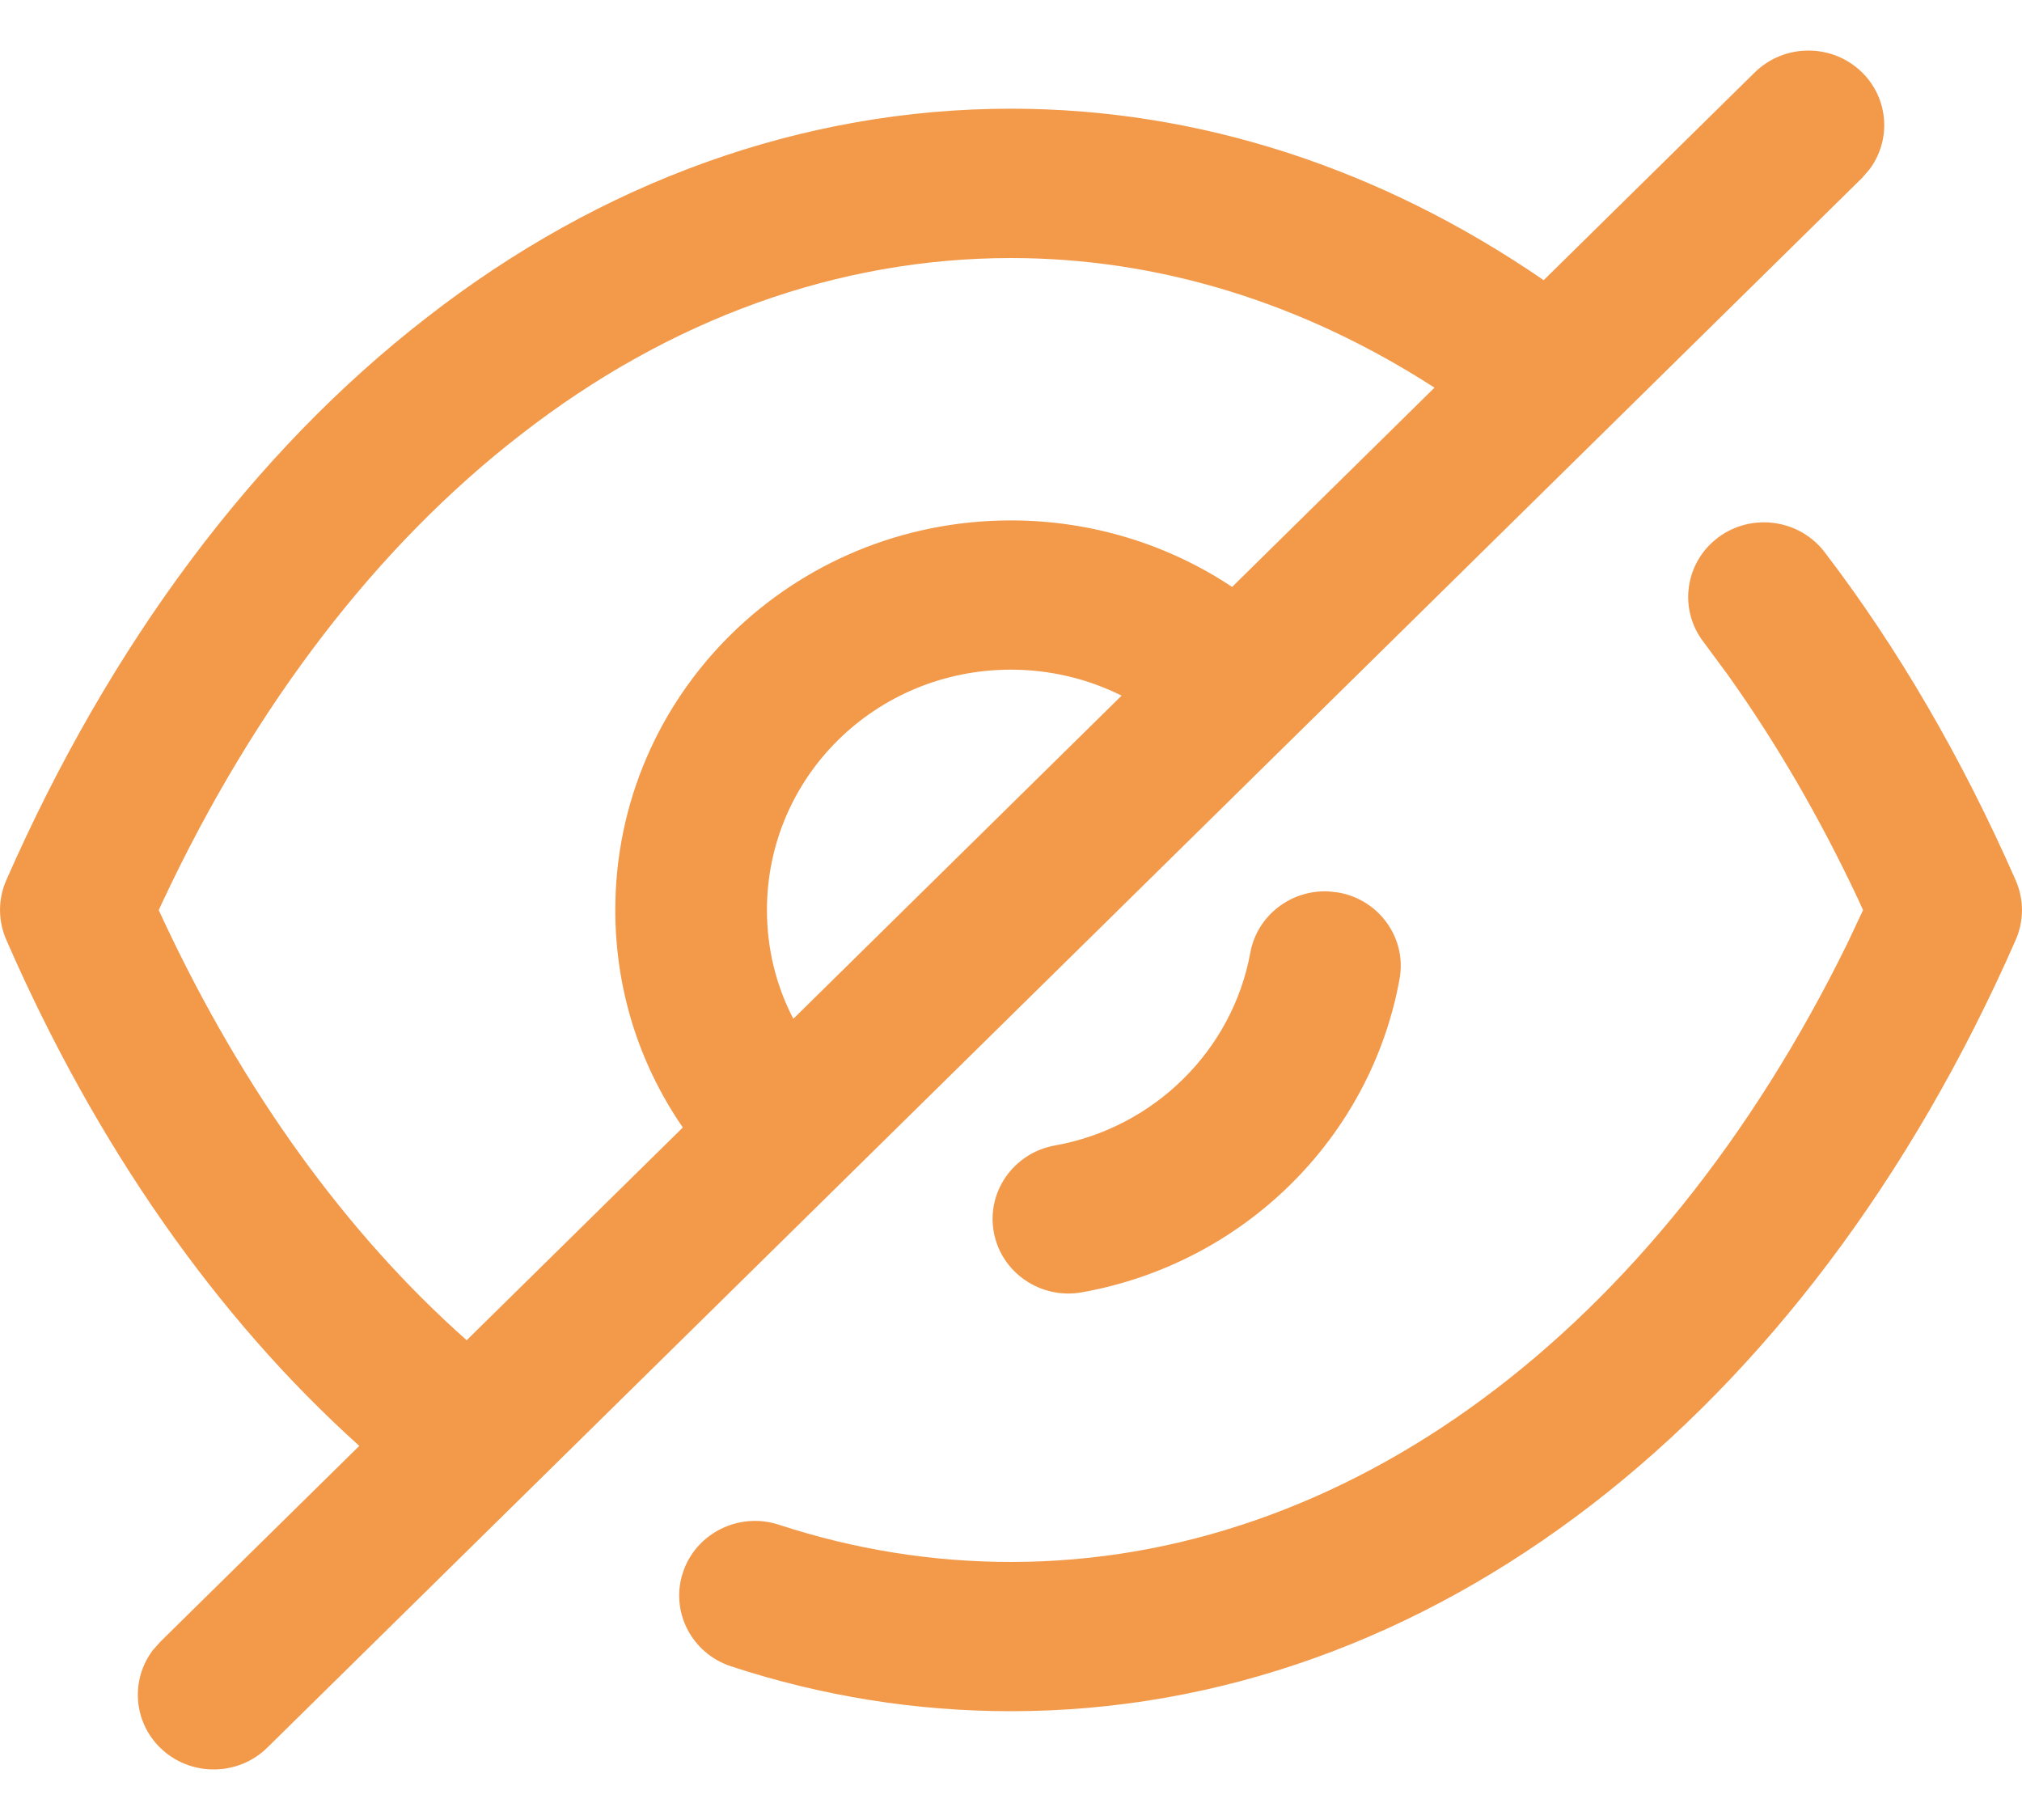 <svg width="20" height="18" viewBox="0 0 20 18" fill="none" xmlns="http://www.w3.org/2000/svg">
<path fill-rule="evenodd" clip-rule="evenodd" d="M18.418 0.716C18.125 0.428 17.65 0.428 17.357 0.716L15.269 2.771C13.656 1.663 11.855 1.075 10 1.075C7.943 1.075 5.947 1.795 4.219 3.142C2.511 4.464 1.087 6.371 0.061 8.708C-0.02 8.894 -0.02 9.105 0.061 9.292C0.946 11.322 2.136 13.025 3.554 14.3L1.583 16.24L1.51 16.323C1.293 16.612 1.317 17.022 1.583 17.284C1.876 17.572 2.351 17.572 2.644 17.284L18.418 1.76L18.49 1.677C18.708 1.388 18.684 0.978 18.418 0.716ZM4.616 13.255L6.754 11.151C6.323 10.526 6.086 9.785 6.086 9.001C6.086 6.868 7.834 5.147 10 5.147C10.792 5.147 11.553 5.382 12.187 5.805L14.189 3.834C12.882 2.991 11.457 2.552 10 2.552C8.29 2.552 6.62 3.154 5.148 4.301C3.738 5.392 2.529 6.961 1.617 8.9L1.57 9.001L1.616 9.1C2.409 10.795 3.43 12.204 4.616 13.255ZM11.094 6.88C10.762 6.714 10.388 6.623 10 6.623C8.662 6.623 7.586 7.683 7.586 9.001C7.586 9.385 7.677 9.749 7.847 10.076L11.094 6.88ZM13.137 8.816L13.238 8.827C13.646 8.899 13.917 9.283 13.843 9.684C13.556 11.257 12.299 12.496 10.702 12.781C10.295 12.854 9.904 12.588 9.83 12.187C9.756 11.786 10.027 11.402 10.434 11.329C11.415 11.154 12.19 10.389 12.367 9.423C12.434 9.055 12.768 8.8 13.137 8.816ZM16.997 5.314C17.328 5.069 17.798 5.135 18.047 5.46C18.773 6.409 19.407 7.499 19.938 8.707C20.02 8.894 20.02 9.106 19.939 9.293C17.861 14.029 14.134 16.924 10 16.924C9.059 16.924 8.128 16.775 7.231 16.48C6.838 16.351 6.625 15.933 6.757 15.546C6.888 15.16 7.313 14.951 7.705 15.08C8.45 15.324 9.221 15.448 10 15.448C13.305 15.448 16.381 13.186 18.273 9.33L18.428 9.001L18.375 8.885C17.995 8.078 17.564 7.339 17.09 6.674L16.849 6.348C16.6 6.022 16.666 5.56 16.997 5.314Z" fill="#F2994A"/>
</svg>
